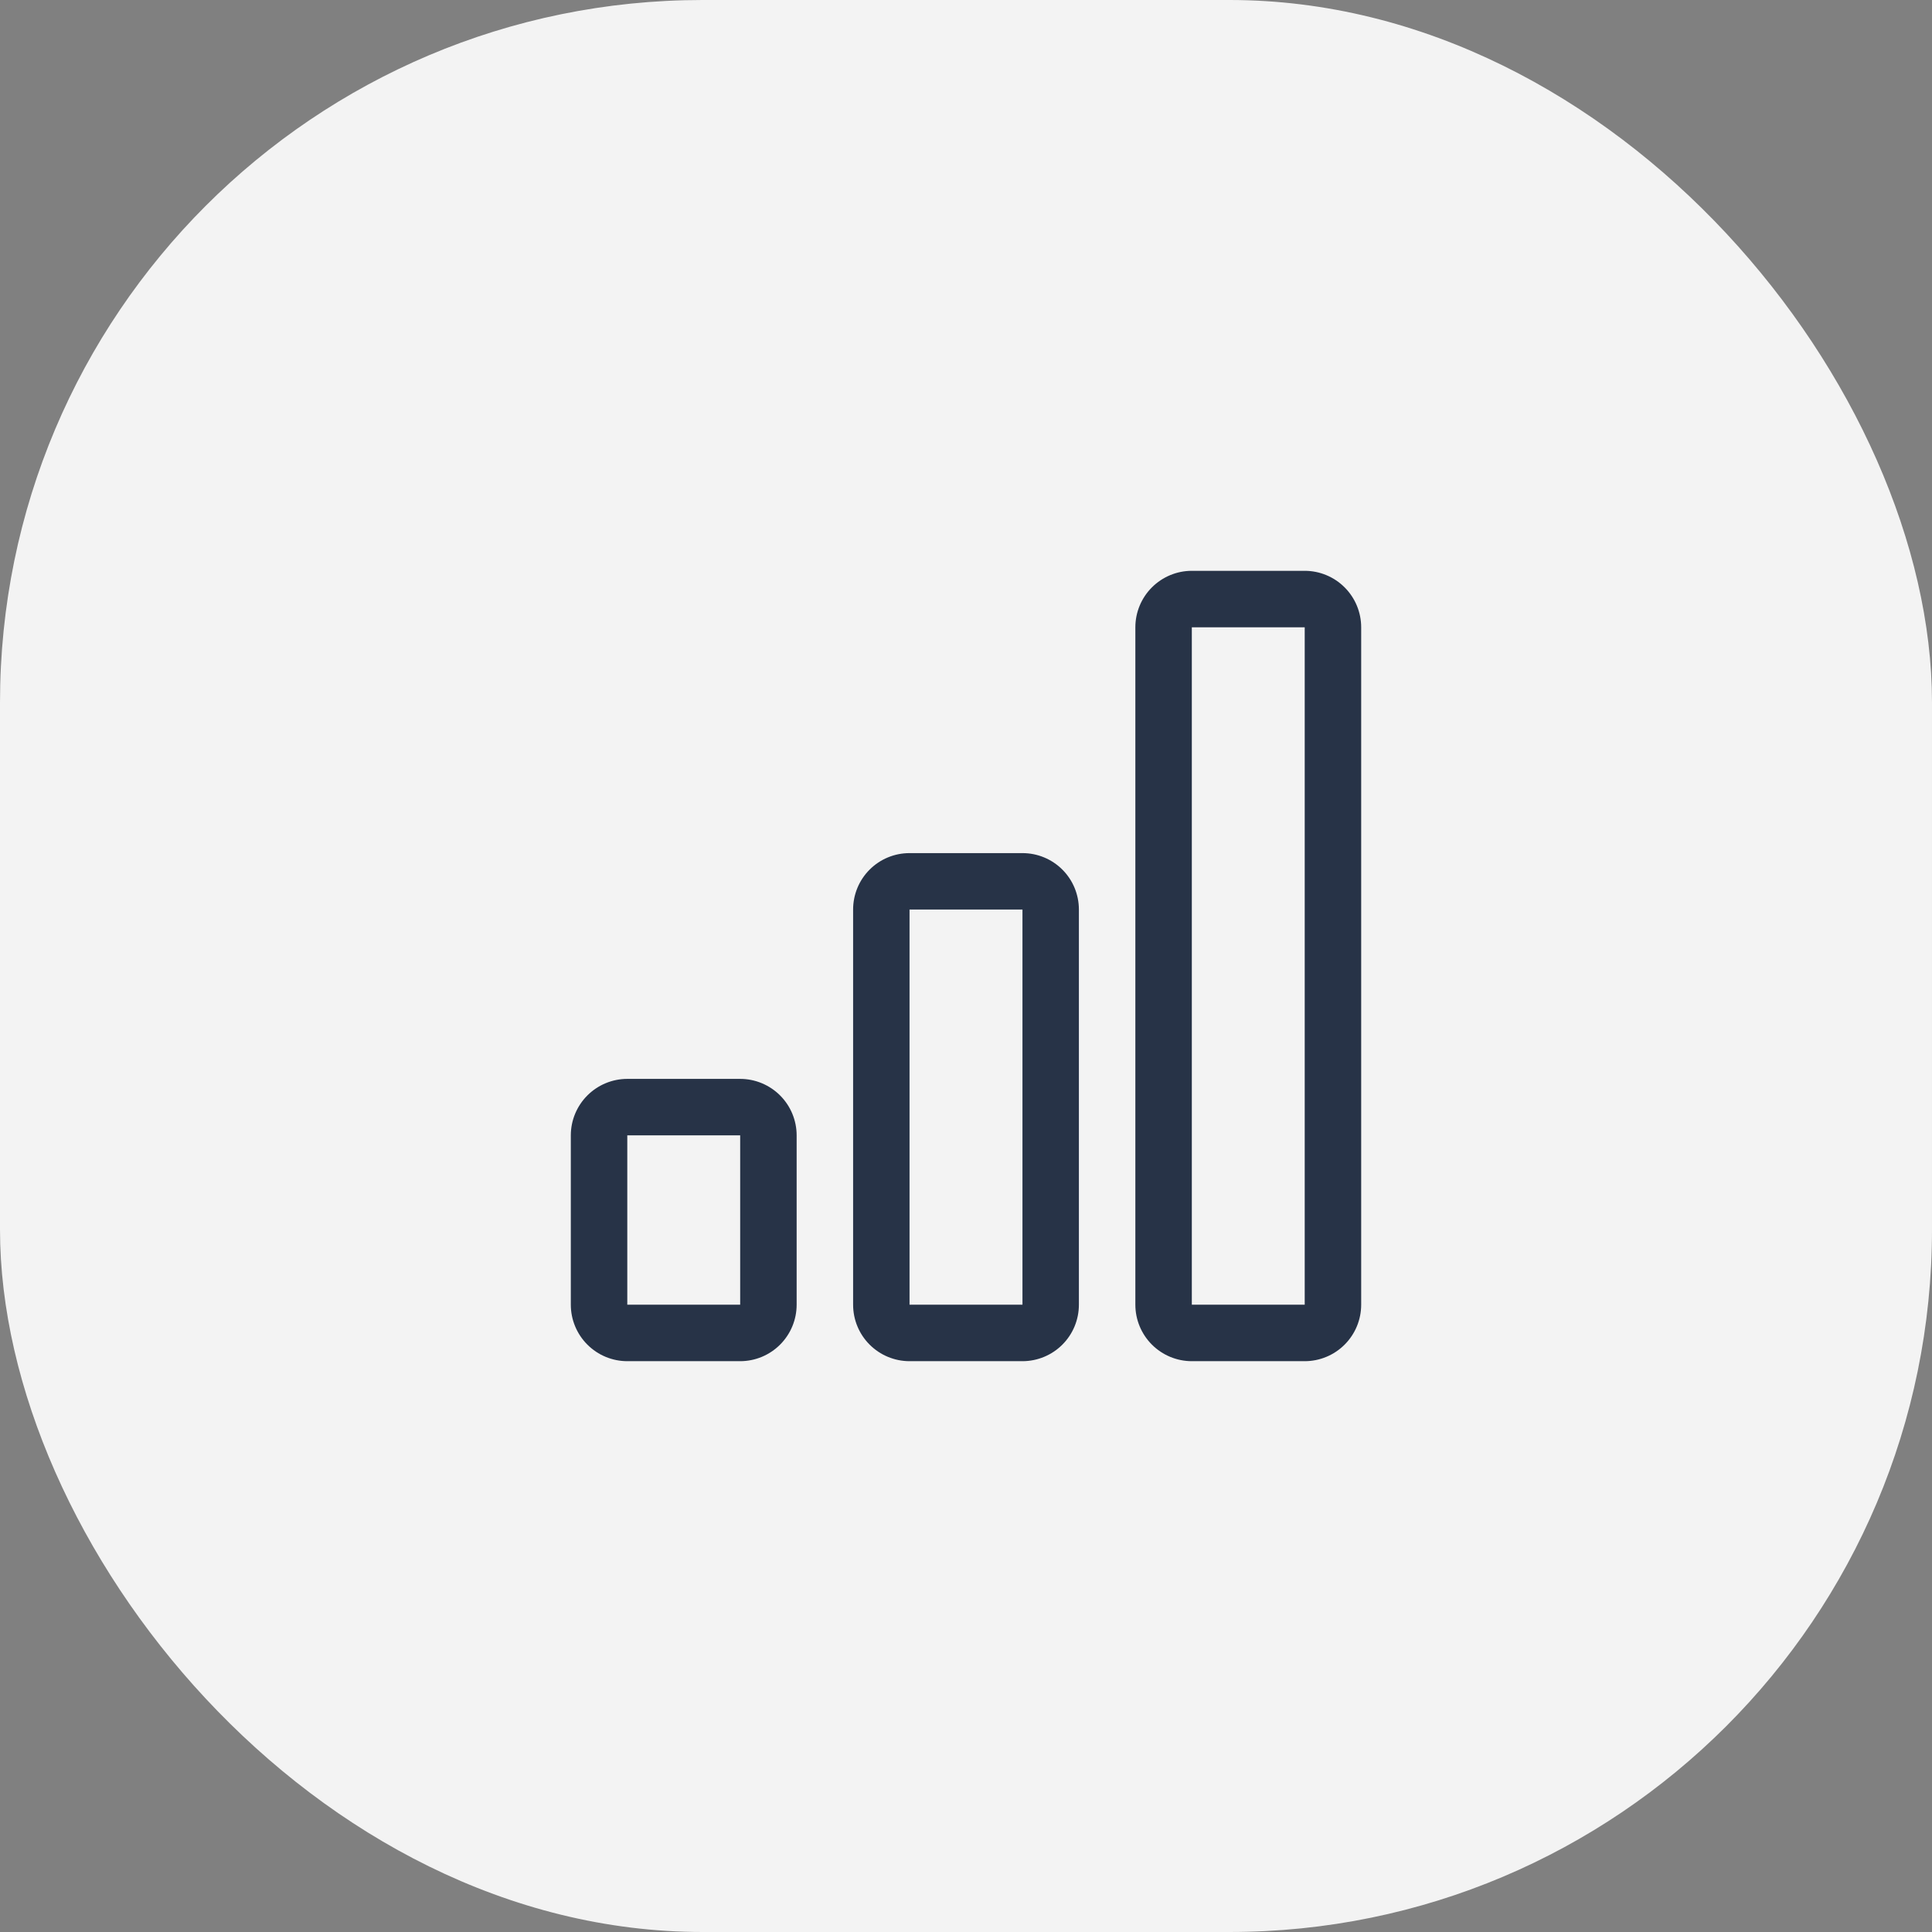 <svg width="44" height="44" viewBox="0 0 44 44" fill="none" xmlns="http://www.w3.org/2000/svg">
<rect x="0" y="0" width="44" height="44" fill="#808080" stroke="none"/>
<rect width="44" height="44" rx="16" fill="white" fill-opacity="0.9"/>
<path d="M16.857 25.857H14.286V29.714H16.857V25.857ZM23.286 20.714H20.714V29.714H23.286V20.714ZM29.714 14.286V29.714H27.143V14.286H29.714ZM27.143 13C26.802 13 26.475 13.136 26.234 13.377C25.993 13.618 25.857 13.945 25.857 14.286V29.714C25.857 30.055 25.993 30.382 26.234 30.623C26.475 30.864 26.802 31 27.143 31H29.714C30.055 31 30.382 30.864 30.623 30.623C30.864 30.382 31 30.055 31 29.714V14.286C31 13.945 30.864 13.618 30.623 13.377C30.382 13.136 30.055 13 29.714 13H27.143ZM19.429 20.714C19.429 20.373 19.564 20.046 19.805 19.805C20.046 19.564 20.373 19.429 20.714 19.429H23.286C23.627 19.429 23.954 19.564 24.195 19.805C24.436 20.046 24.571 20.373 24.571 20.714V29.714C24.571 30.055 24.436 30.382 24.195 30.623C23.954 30.864 23.627 31 23.286 31H20.714C20.373 31 20.046 30.864 19.805 30.623C19.564 30.382 19.429 30.055 19.429 29.714V20.714ZM13 25.857C13 25.516 13.136 25.189 13.377 24.948C13.618 24.707 13.945 24.571 14.286 24.571H16.857C17.198 24.571 17.525 24.707 17.766 24.948C18.007 25.189 18.143 25.516 18.143 25.857V29.714C18.143 30.055 18.007 30.382 17.766 30.623C17.525 30.864 17.198 31 16.857 31H14.286C13.945 31 13.618 30.864 13.377 30.623C13.136 30.382 13 30.055 13 29.714V25.857Z" fill="#273347"/>
</svg>
